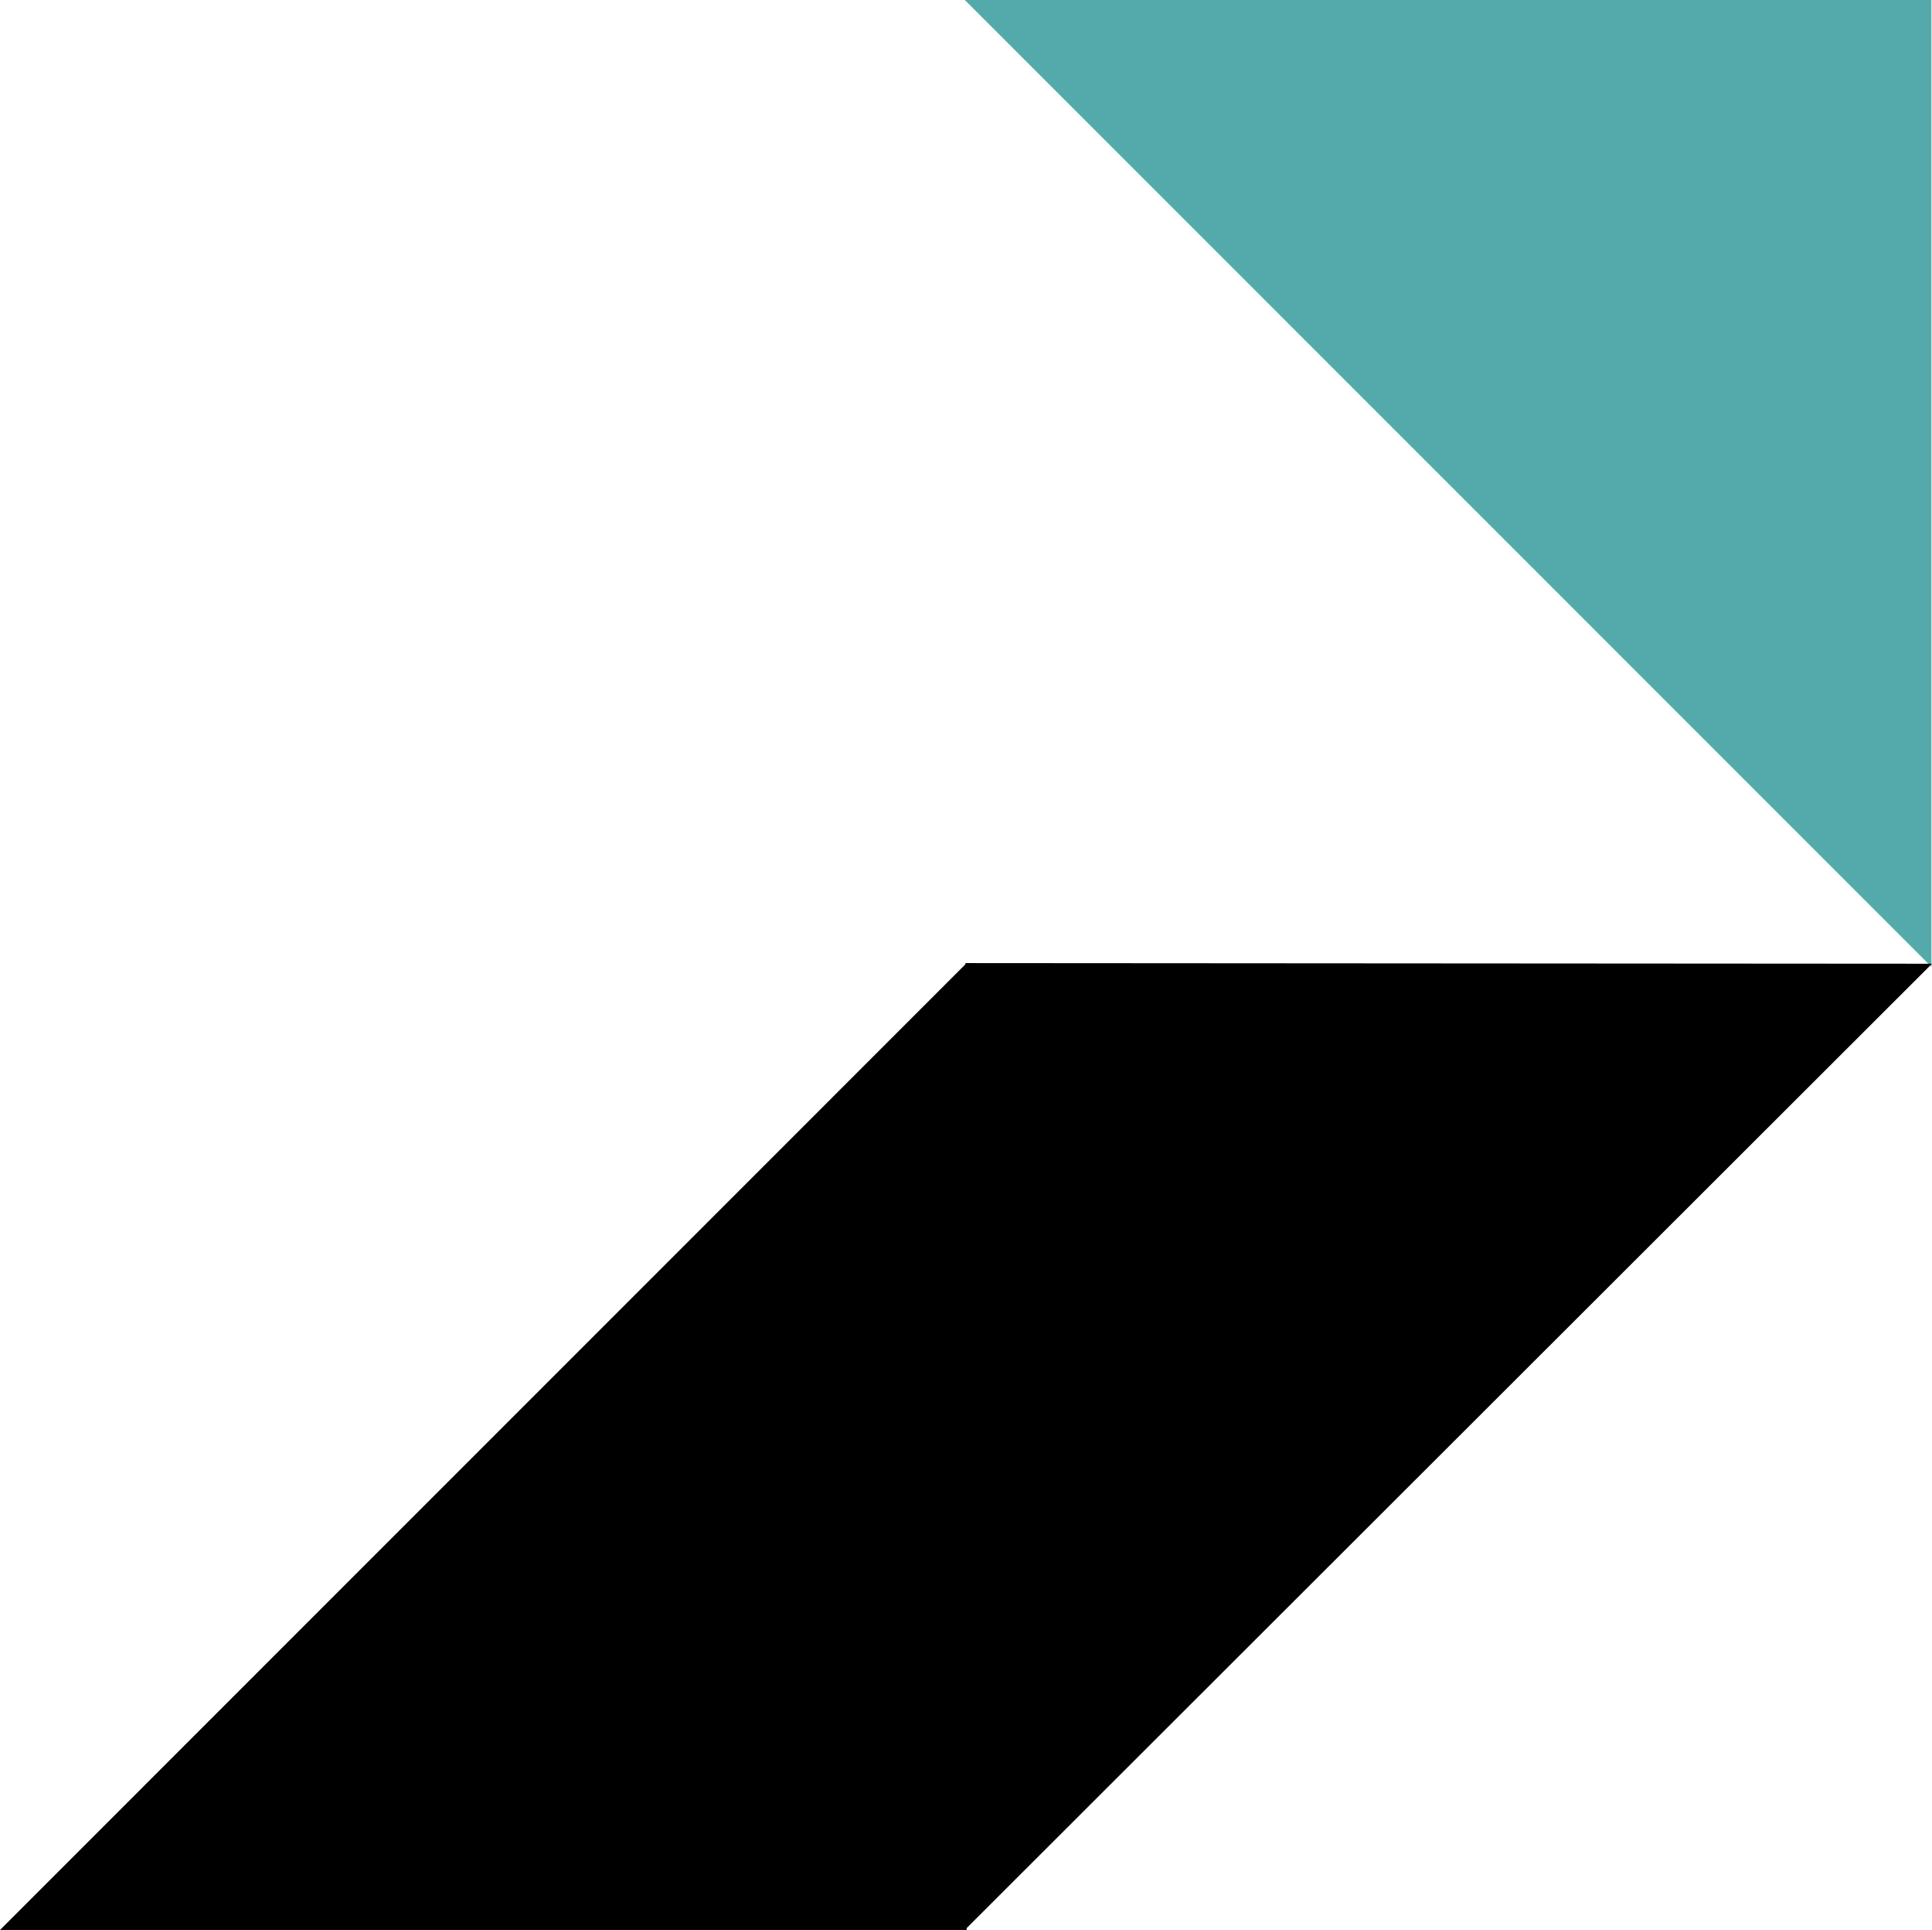 <svg xmlns="http://www.w3.org/2000/svg" width="27.042" height="27.009" viewBox="0 0 27.042 27.009">
  <g id="Group_5946" data-name="Group 5946" transform="translate(-733 -1629.996)">
    <path id="Path_403" data-name="Path 403" d="M0,0H13.53V13.53" transform="translate(746.504 1629.996)" fill="#54aaaa"/>
    <path id="Path_405" data-name="Path 405" d="M0-4.969H13.53V-18.5Z" transform="translate(733 1661.974)"/>
    <path id="Path_404" data-name="Path 404" d="M0-4.969.009-18.5l13.529.009" transform="translate(746.504 1661.974)"/>
  </g>
</svg>
